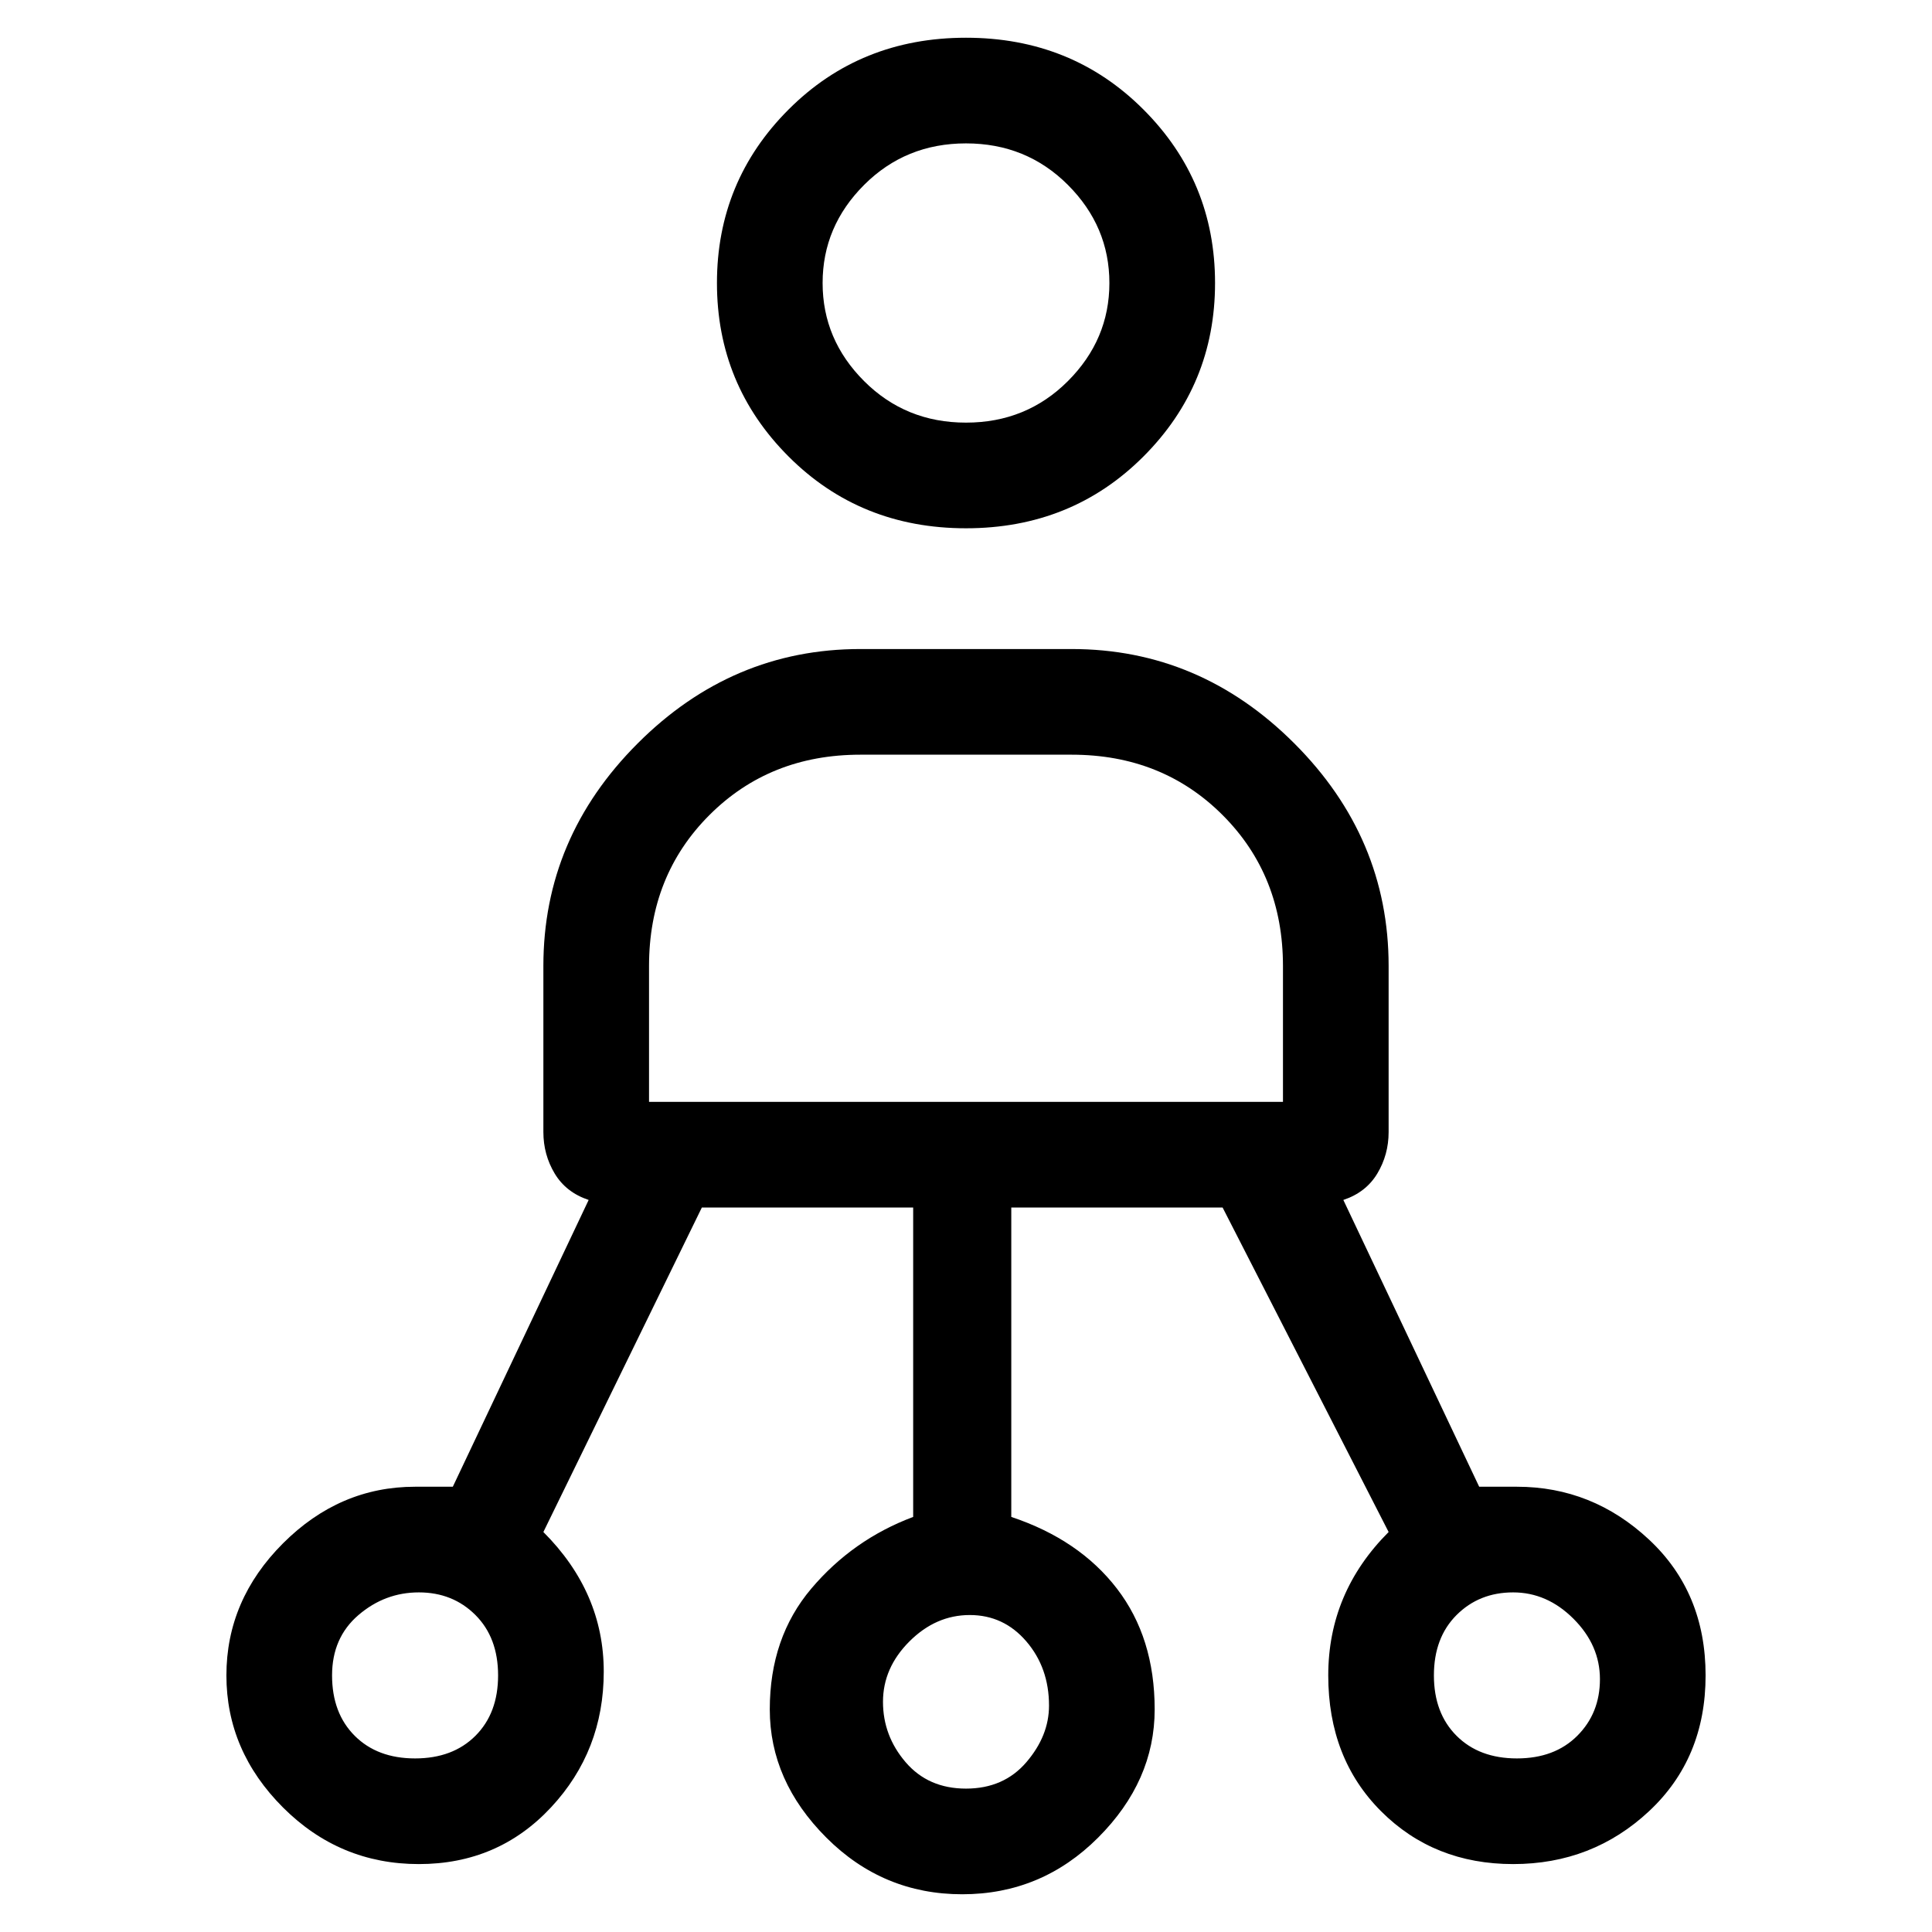 <svg viewBox="0 0 256 256" xmlns="http://www.w3.org/2000/svg">
  <path transform="scale(1, -1) translate(0, -256)" fill="currentColor" d="M201 59h-5l-18 38q3 1 4.5 3.5t1.5 5.5v22q0 17 -12.5 29.5t-29.5 12.5h-28q-17 0 -29.5 -12.5t-12.5 -29.5v-22q0 -3 1.5 -5.5t4.5 -3.5l-18 -38h-5q-10 0 -17.5 -7.5t-7.5 -17.5t7.5 -17.5t18 -7.5t17.5 7.5t7 18t-8 18.5l21 43h28v-41q-8 -3 -13.5 -9.5t-5.5 -16 t7.5 -17t18 -7.5t18 7.5t7.5 17t-5 16t-14 9.5v41h28l22 -43q-8 -8 -8 -19t7 -18t17.5 -7t18 7t7.5 18t-7.5 18t-17.5 7zM55 23q-5 0 -8 3t-3 8t3.5 8t8 3t7.5 -3t3 -8t-3 -8t-8 -3zM139 30q0 -4 -3 -7.5t-8 -3.5t-8 3.5t-3 8t3.5 8t8 3.5t7.5 -3.5t3 -8.5zM86 128 q0 12 8 20t20 8h28q12 0 20 -8t8 -20v-18h-84v18zM201 23q-5 0 -8 3t-3 8t3 8t7.5 3t8 -3.5t3.5 -8t-3 -7.5t-8 -3zM128 186q14 0 23.5 9.5t9.5 23t-9.5 23t-23.5 9.5t-23.5 -9.5t-9.5 -23t9.5 -23t23.5 -9.5zM128 237q8 0 13.5 -5.5t5.5 -13t-5.5 -13t-13.5 -5.5t-13.5 5.5 t-5.5 13t5.5 13t13.5 5.5z" />
</svg>